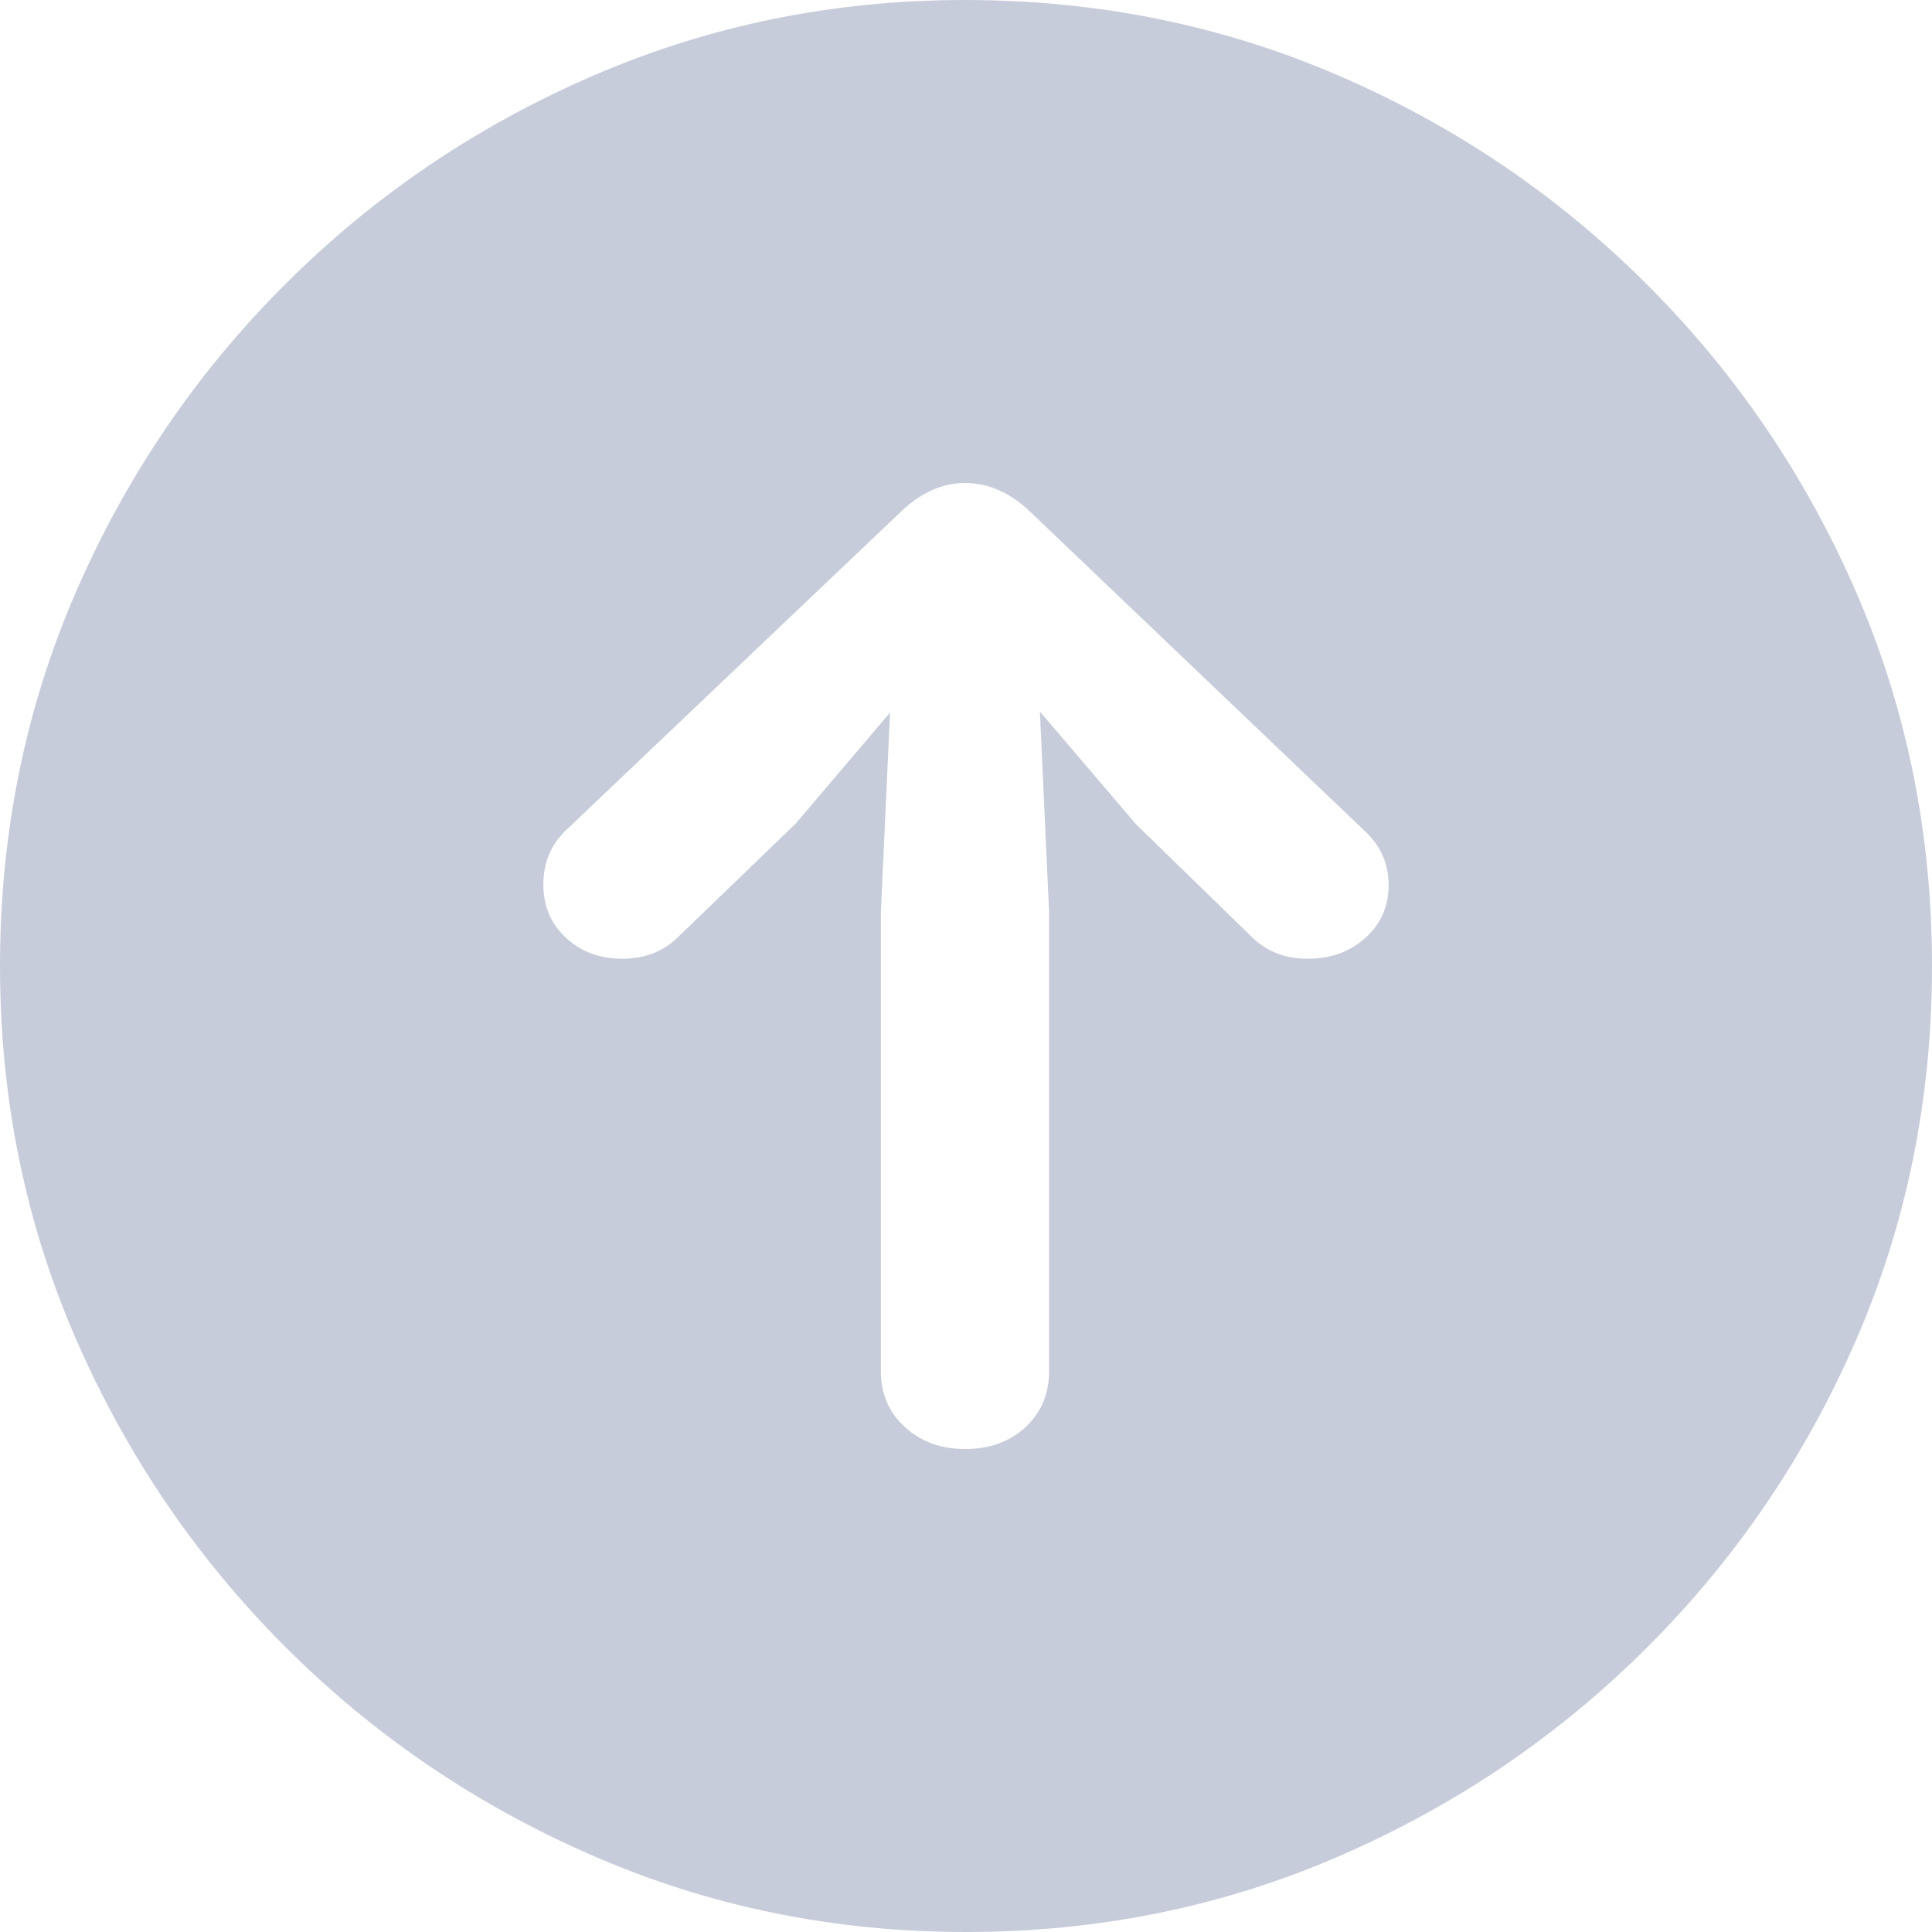 <?xml version="1.0" encoding="UTF-8"?>
<svg width="16px" height="16px" viewBox="0 0 16 16" version="1.1" xmlns="http://www.w3.org/2000/svg" xmlns:xlink="http://www.w3.org/1999/xlink">
    <title>ic-top</title>
    <g id="页面-1调整后" stroke="none" stroke-width="1" fill="none" fill-rule="evenodd">
        <g id="MarketPlace-Fixed-Price" transform="translate(-131, -5438)" fill="#C6CCDA" fill-rule="nonzero">
            <g id="编组-10" transform="translate(131, 5434)">
                <path d="M8,20 C9.097,20 10.129,19.79 11.095,19.37 C12.06,18.951 12.911,18.373 13.646,17.638 C14.381,16.903 14.957,16.053 15.374,15.091 C15.791,14.128 16,13.097 16,12 C16,10.903 15.791,9.872 15.374,8.909 C14.957,7.947 14.38,7.096 13.642,6.358 C12.904,5.62 12.052,5.043 11.086,4.626 C10.121,4.209 9.089,4 7.992,4 C6.905,4 5.879,4.209 4.914,4.626 C3.948,5.043 3.096,5.62 2.358,6.358 C1.62,7.096 1.043,7.947 0.626,8.909 C0.209,9.872 0,10.903 0,12 C0,13.097 0.21,14.128 0.63,15.091 C1.049,16.053 1.627,16.903 2.362,17.638 C3.097,18.373 3.948,18.951 4.914,19.37 C5.879,19.79 6.908,20 8,20 Z M7.992,16 C7.793,16 7.628,15.94 7.495,15.819 C7.361,15.698 7.295,15.543 7.295,15.355 L7.295,11.553 L7.371,9.901 L6.59,10.82 L5.63,11.746 C5.505,11.875 5.347,11.94 5.154,11.94 C4.967,11.94 4.811,11.882 4.687,11.766 C4.562,11.651 4.5,11.505 4.5,11.327 C4.5,11.145 4.562,10.994 4.687,10.876 L7.448,8.25 C7.618,8.083 7.799,8 7.992,8 C8.19,8 8.374,8.083 8.544,8.25 L11.296,10.876 C11.432,11 11.5,11.15 11.5,11.327 C11.5,11.505 11.436,11.651 11.309,11.766 C11.181,11.882 11.021,11.94 10.829,11.94 C10.636,11.94 10.478,11.875 10.353,11.746 L9.41,10.828 L8.612,9.893 L8.688,11.553 L8.688,15.355 C8.688,15.543 8.623,15.698 8.493,15.819 C8.362,15.94 8.195,16 7.992,16 Z" id="ic-top"></path>
            </g>
        </g>
    </g>
</svg>